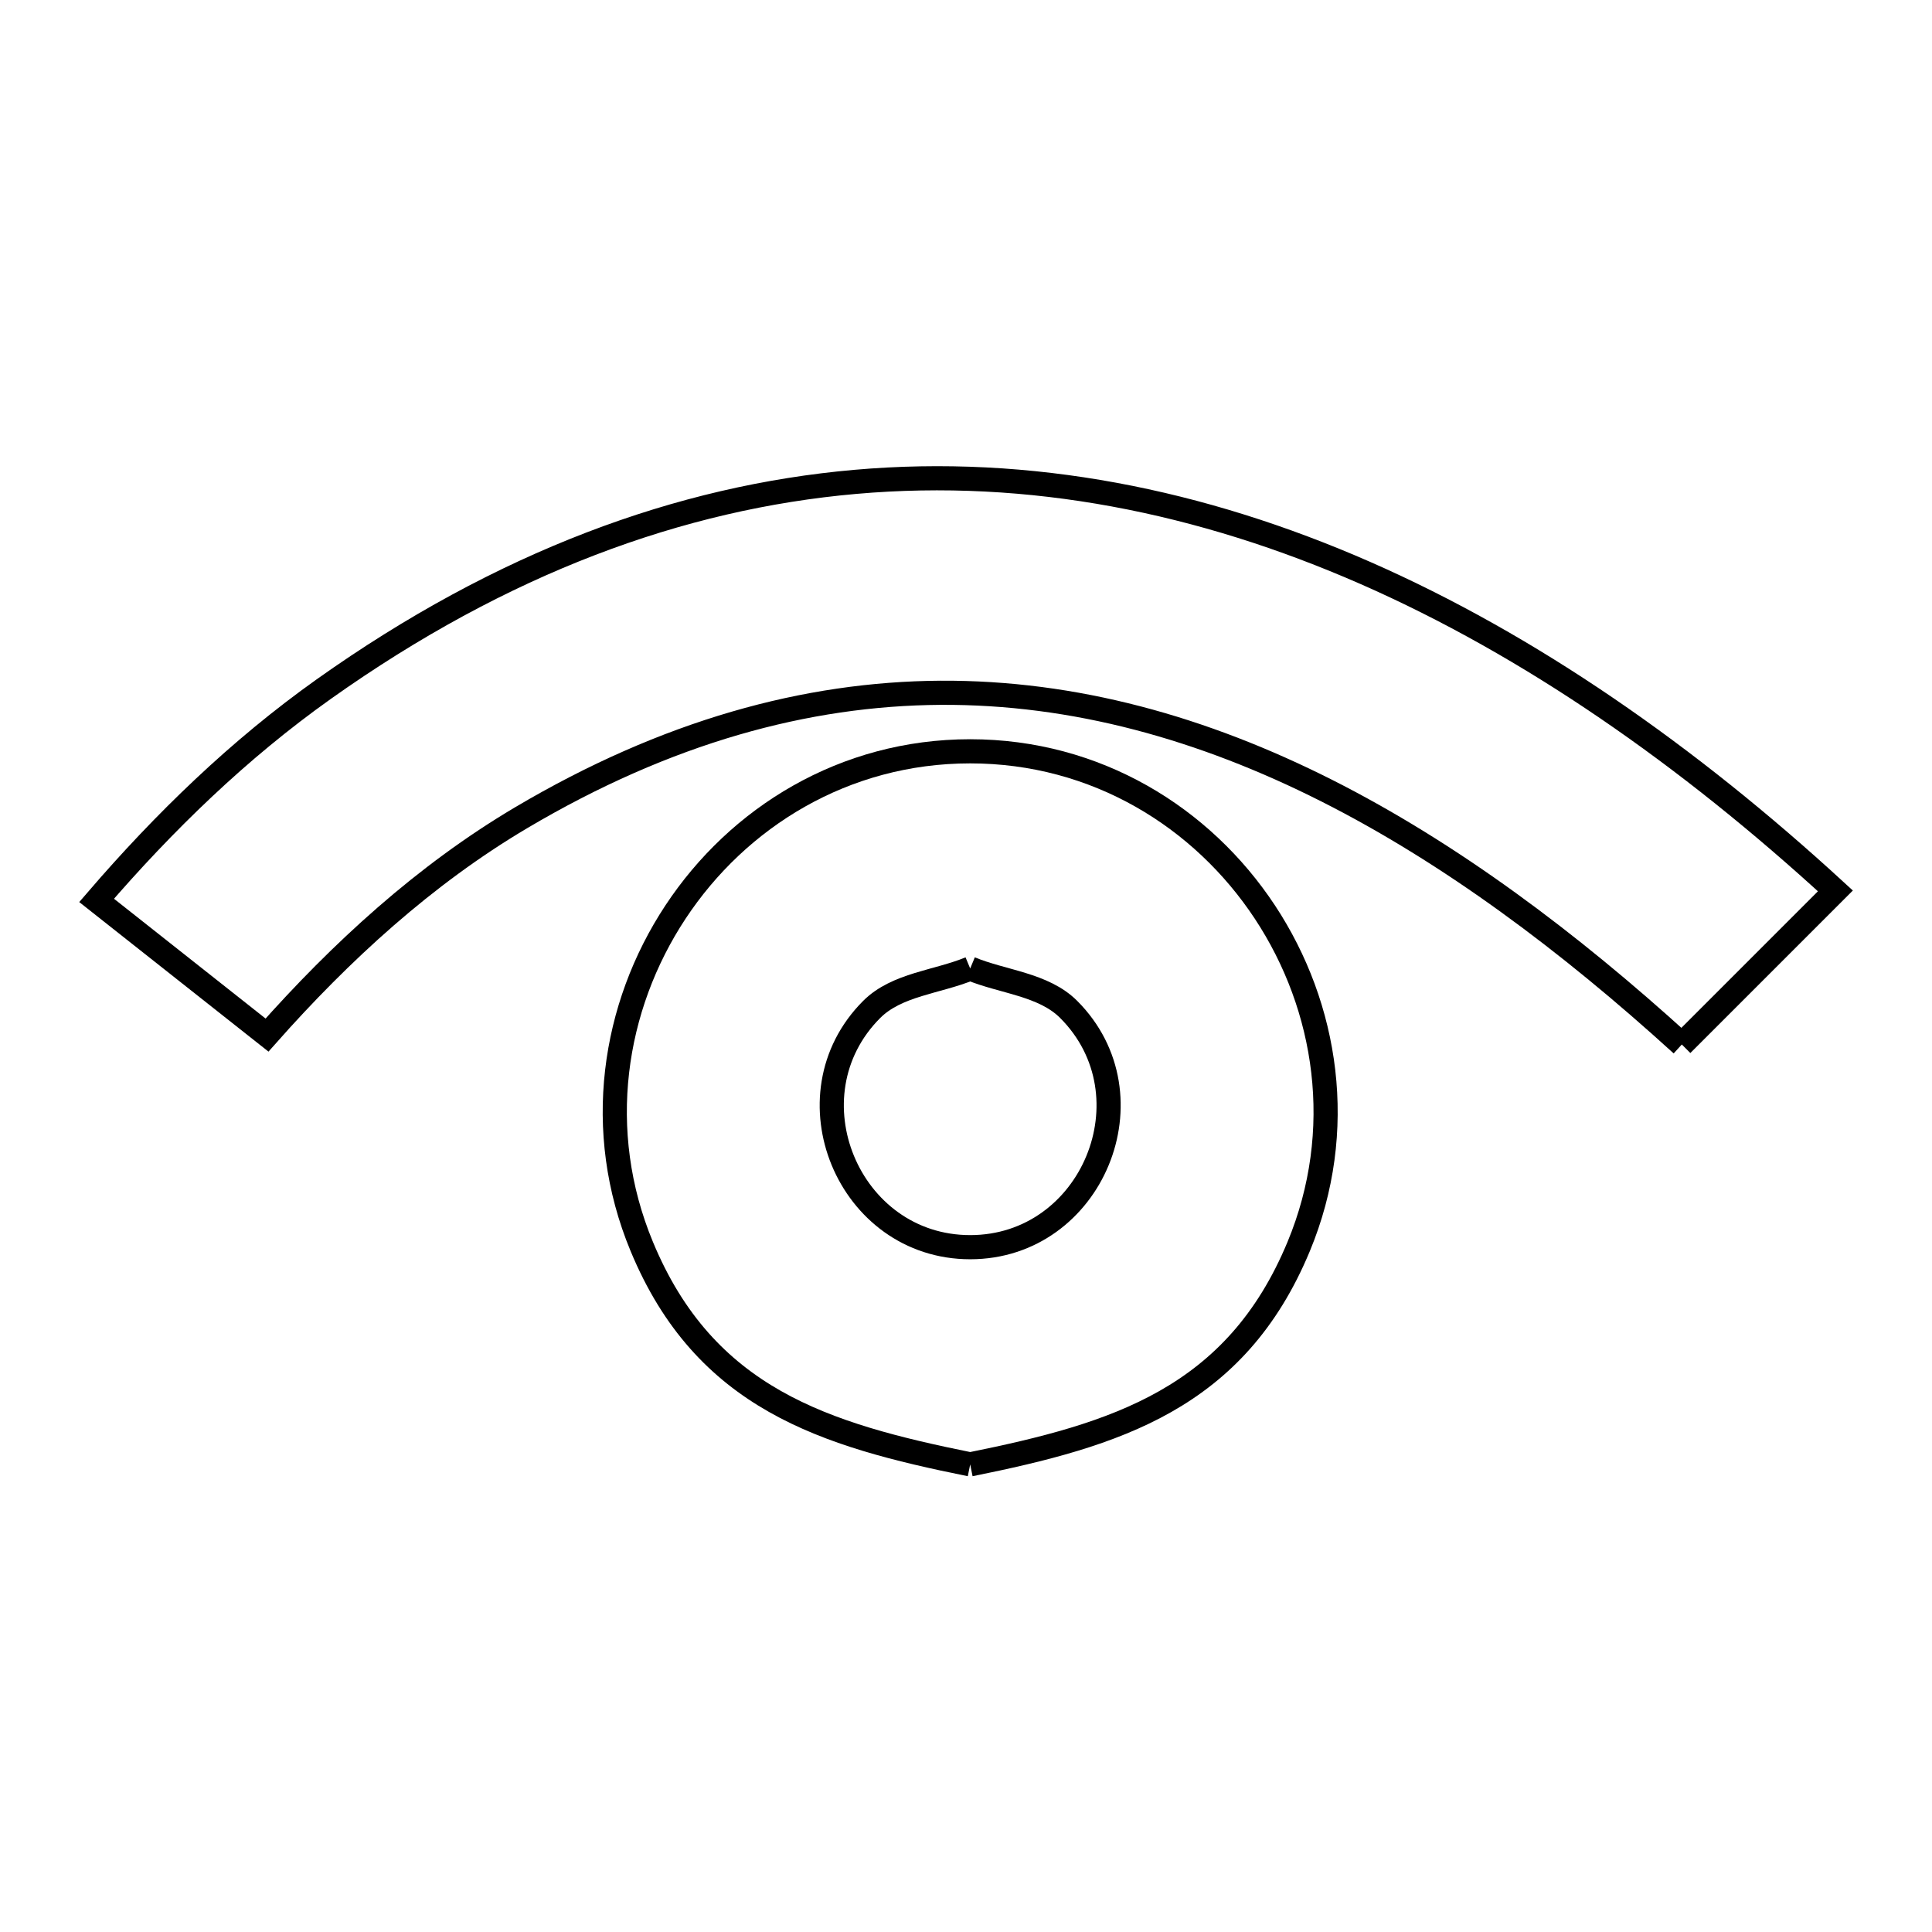 <svg xmlns="http://www.w3.org/2000/svg" viewBox="0.0 0.0 24.0 24.0" height="200px" width="200px"><path fill="none" stroke="black" stroke-width=".3" stroke-opacity="1.0"  filling="0" d="M12.052 12.031 L12.052 12.031 C12.46 12.2 12.963 12.227 13.275 12.539 C14.346 13.61 13.568 15.493 12.052 15.493 C10.536 15.493 9.758 13.61 10.829 12.539 C11.141 12.227 11.645 12.2 12.052 12.031 L12.052 12.031"></path>
<path fill="none" stroke="black" stroke-width=".3" stroke-opacity="1.0"  filling="0" d="M20.892 12.975 L20.892 12.975 C19.483 11.693 18.013 10.595 16.48 9.821 C14.946 9.047 13.349 8.596 11.682 8.606 C10.016 8.617 8.282 9.088 6.474 10.158 C5.275 10.868 4.236 11.821 3.317 12.858 L1.2 11.185 C2.04 10.209 2.967 9.31 4.021 8.561 C6.239 6.986 8.452 6.177 10.623 5.986 C12.793 5.795 14.919 6.222 16.962 7.118 C19.005 8.015 20.964 9.381 22.8 11.067 L20.892 12.975"></path>
<path fill="none" stroke="black" stroke-width=".3" stroke-opacity="1.0"  filling="0" d="M12.052 18.191 L12.052 18.191 C10.241 17.825 8.756 17.375 7.972 15.484 C7.375 14.047 7.613 12.509 8.391 11.33 C9.169 10.152 10.487 9.333 12.052 9.333 C13.617 9.333 14.935 10.152 15.713 11.33 C16.491 12.509 16.729 14.047 16.133 15.484 C15.348 17.375 13.864 17.825 12.052 18.191 L12.052 18.191"></path></svg>